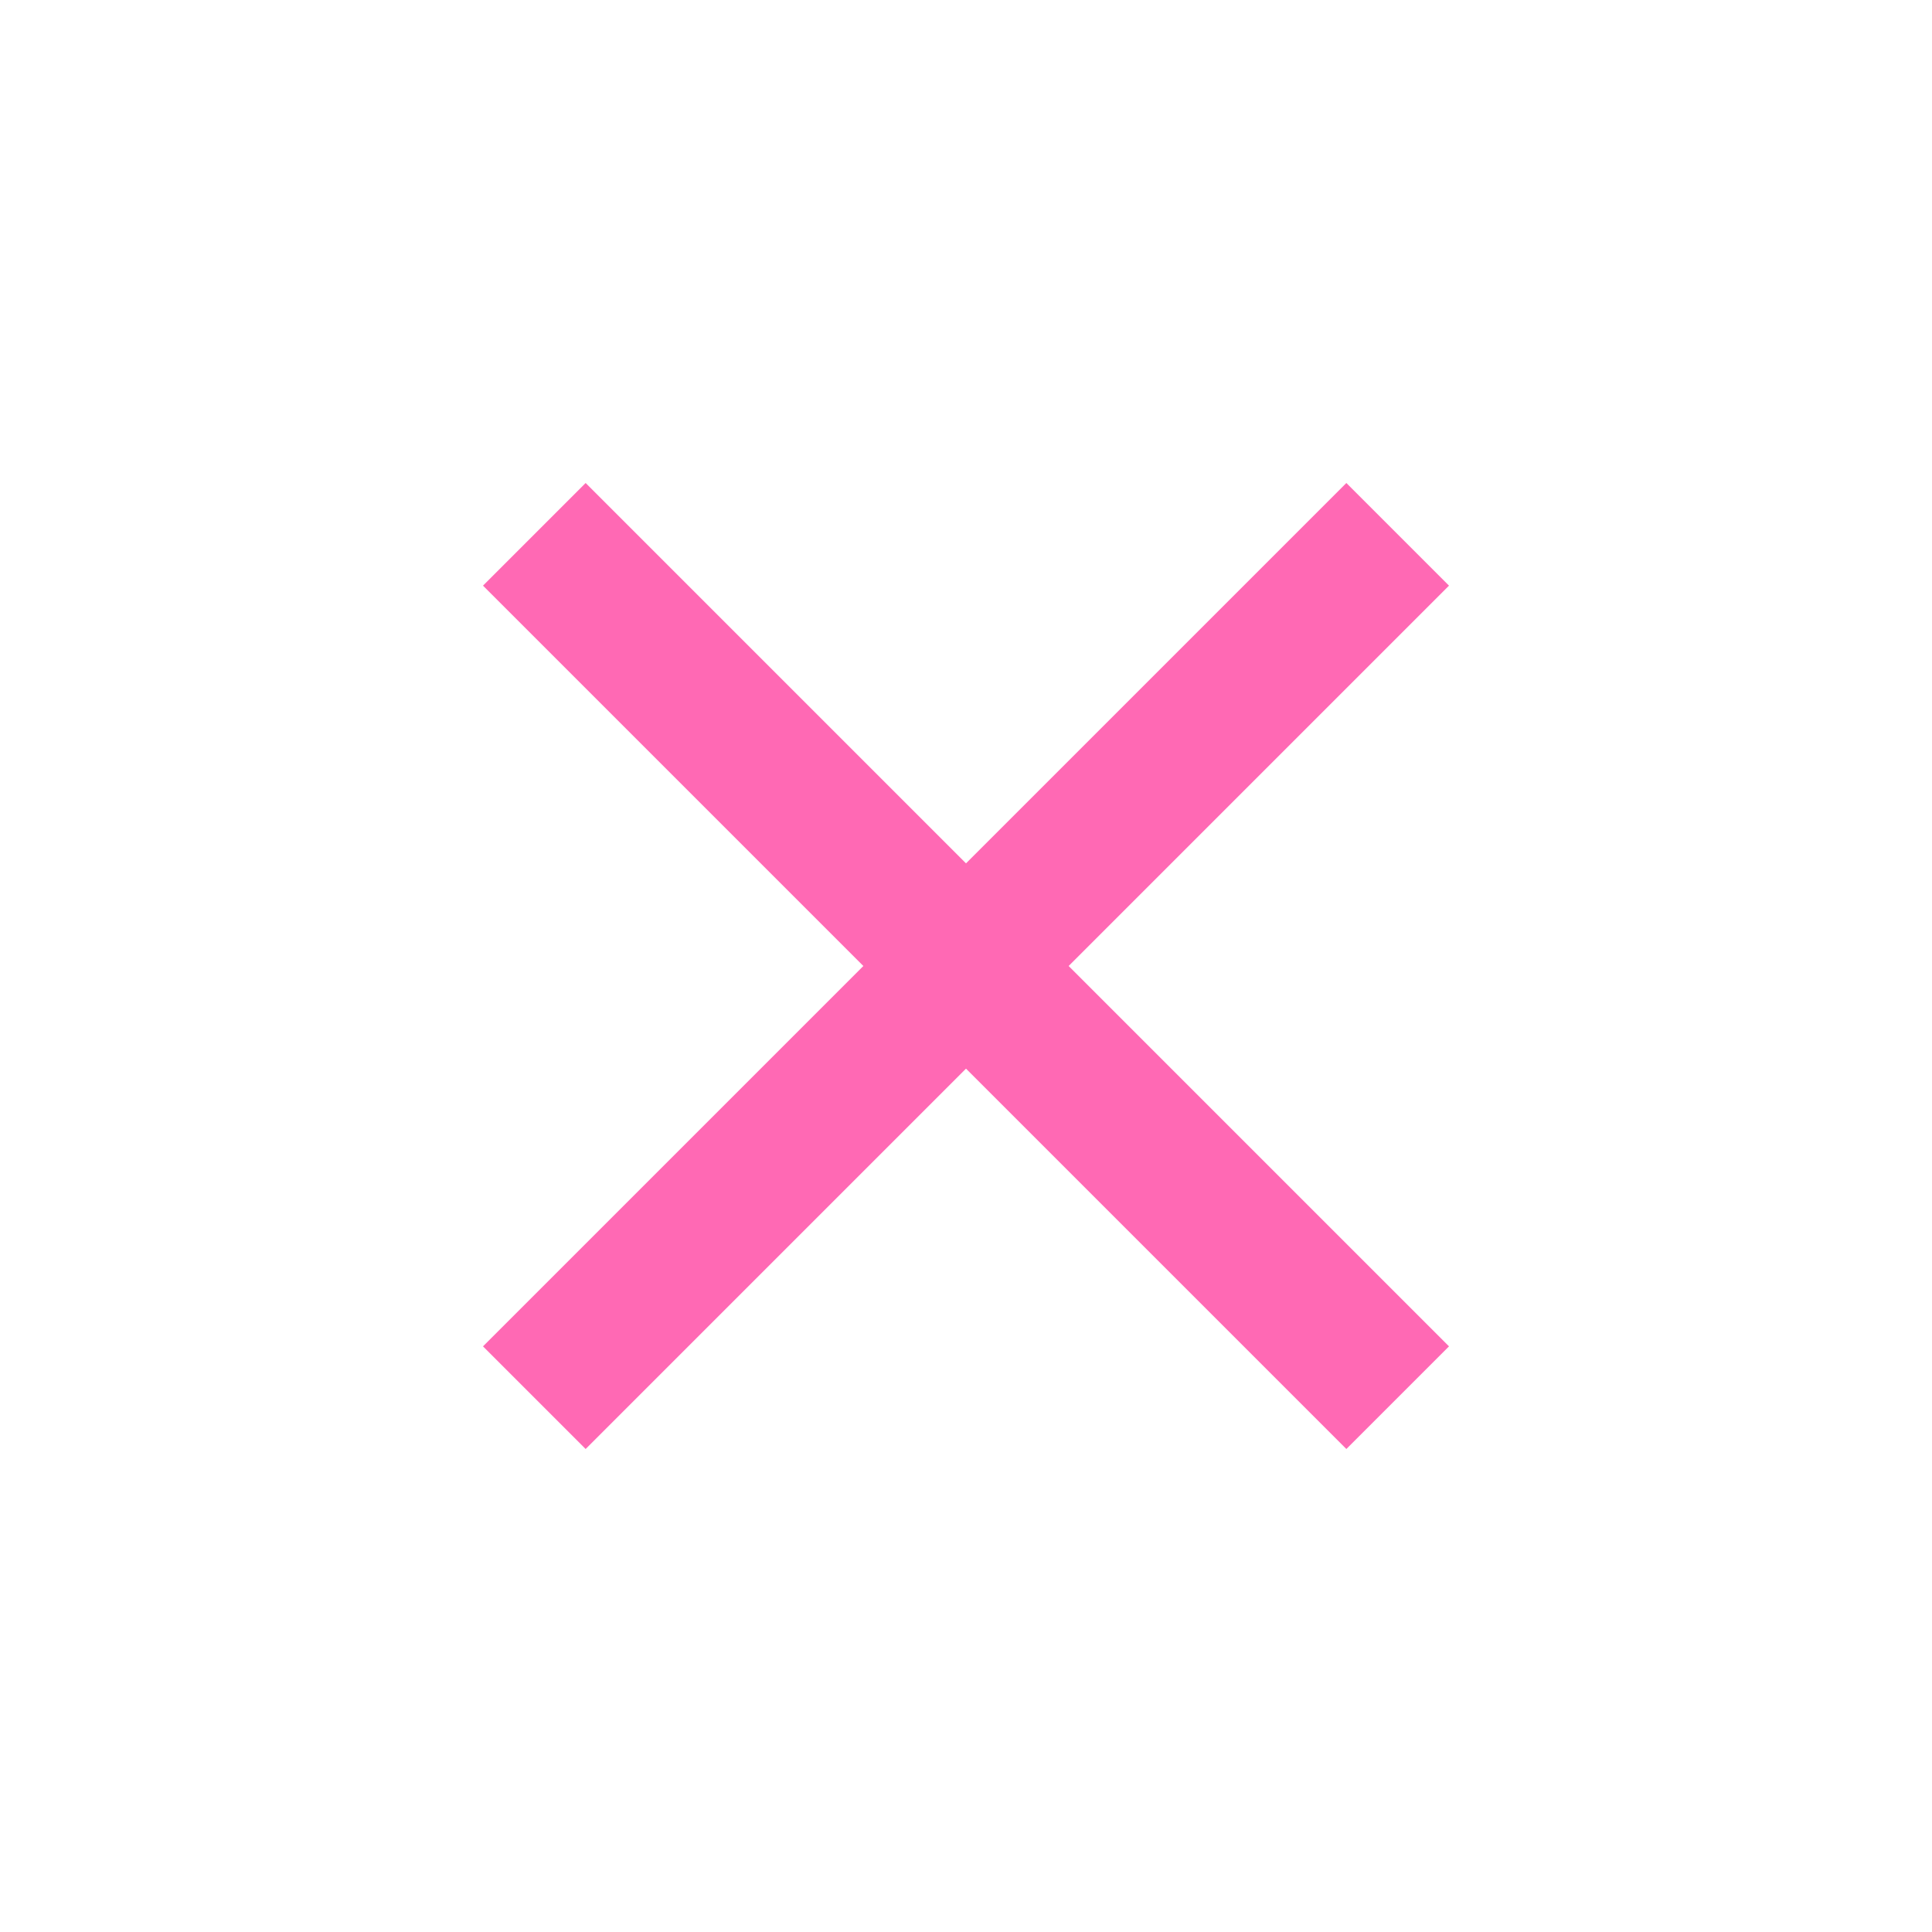 <svg xmlns="http://www.w3.org/2000/svg" height="20px" viewBox="0 -960 960 960" width="20px" fill="#FF69B4"><path d="m291-240-51-51 189-189-189-189 51-51 189 189 189-189 51 51-189 189 189 189-51 51-189-189-189 189Z"/></svg>